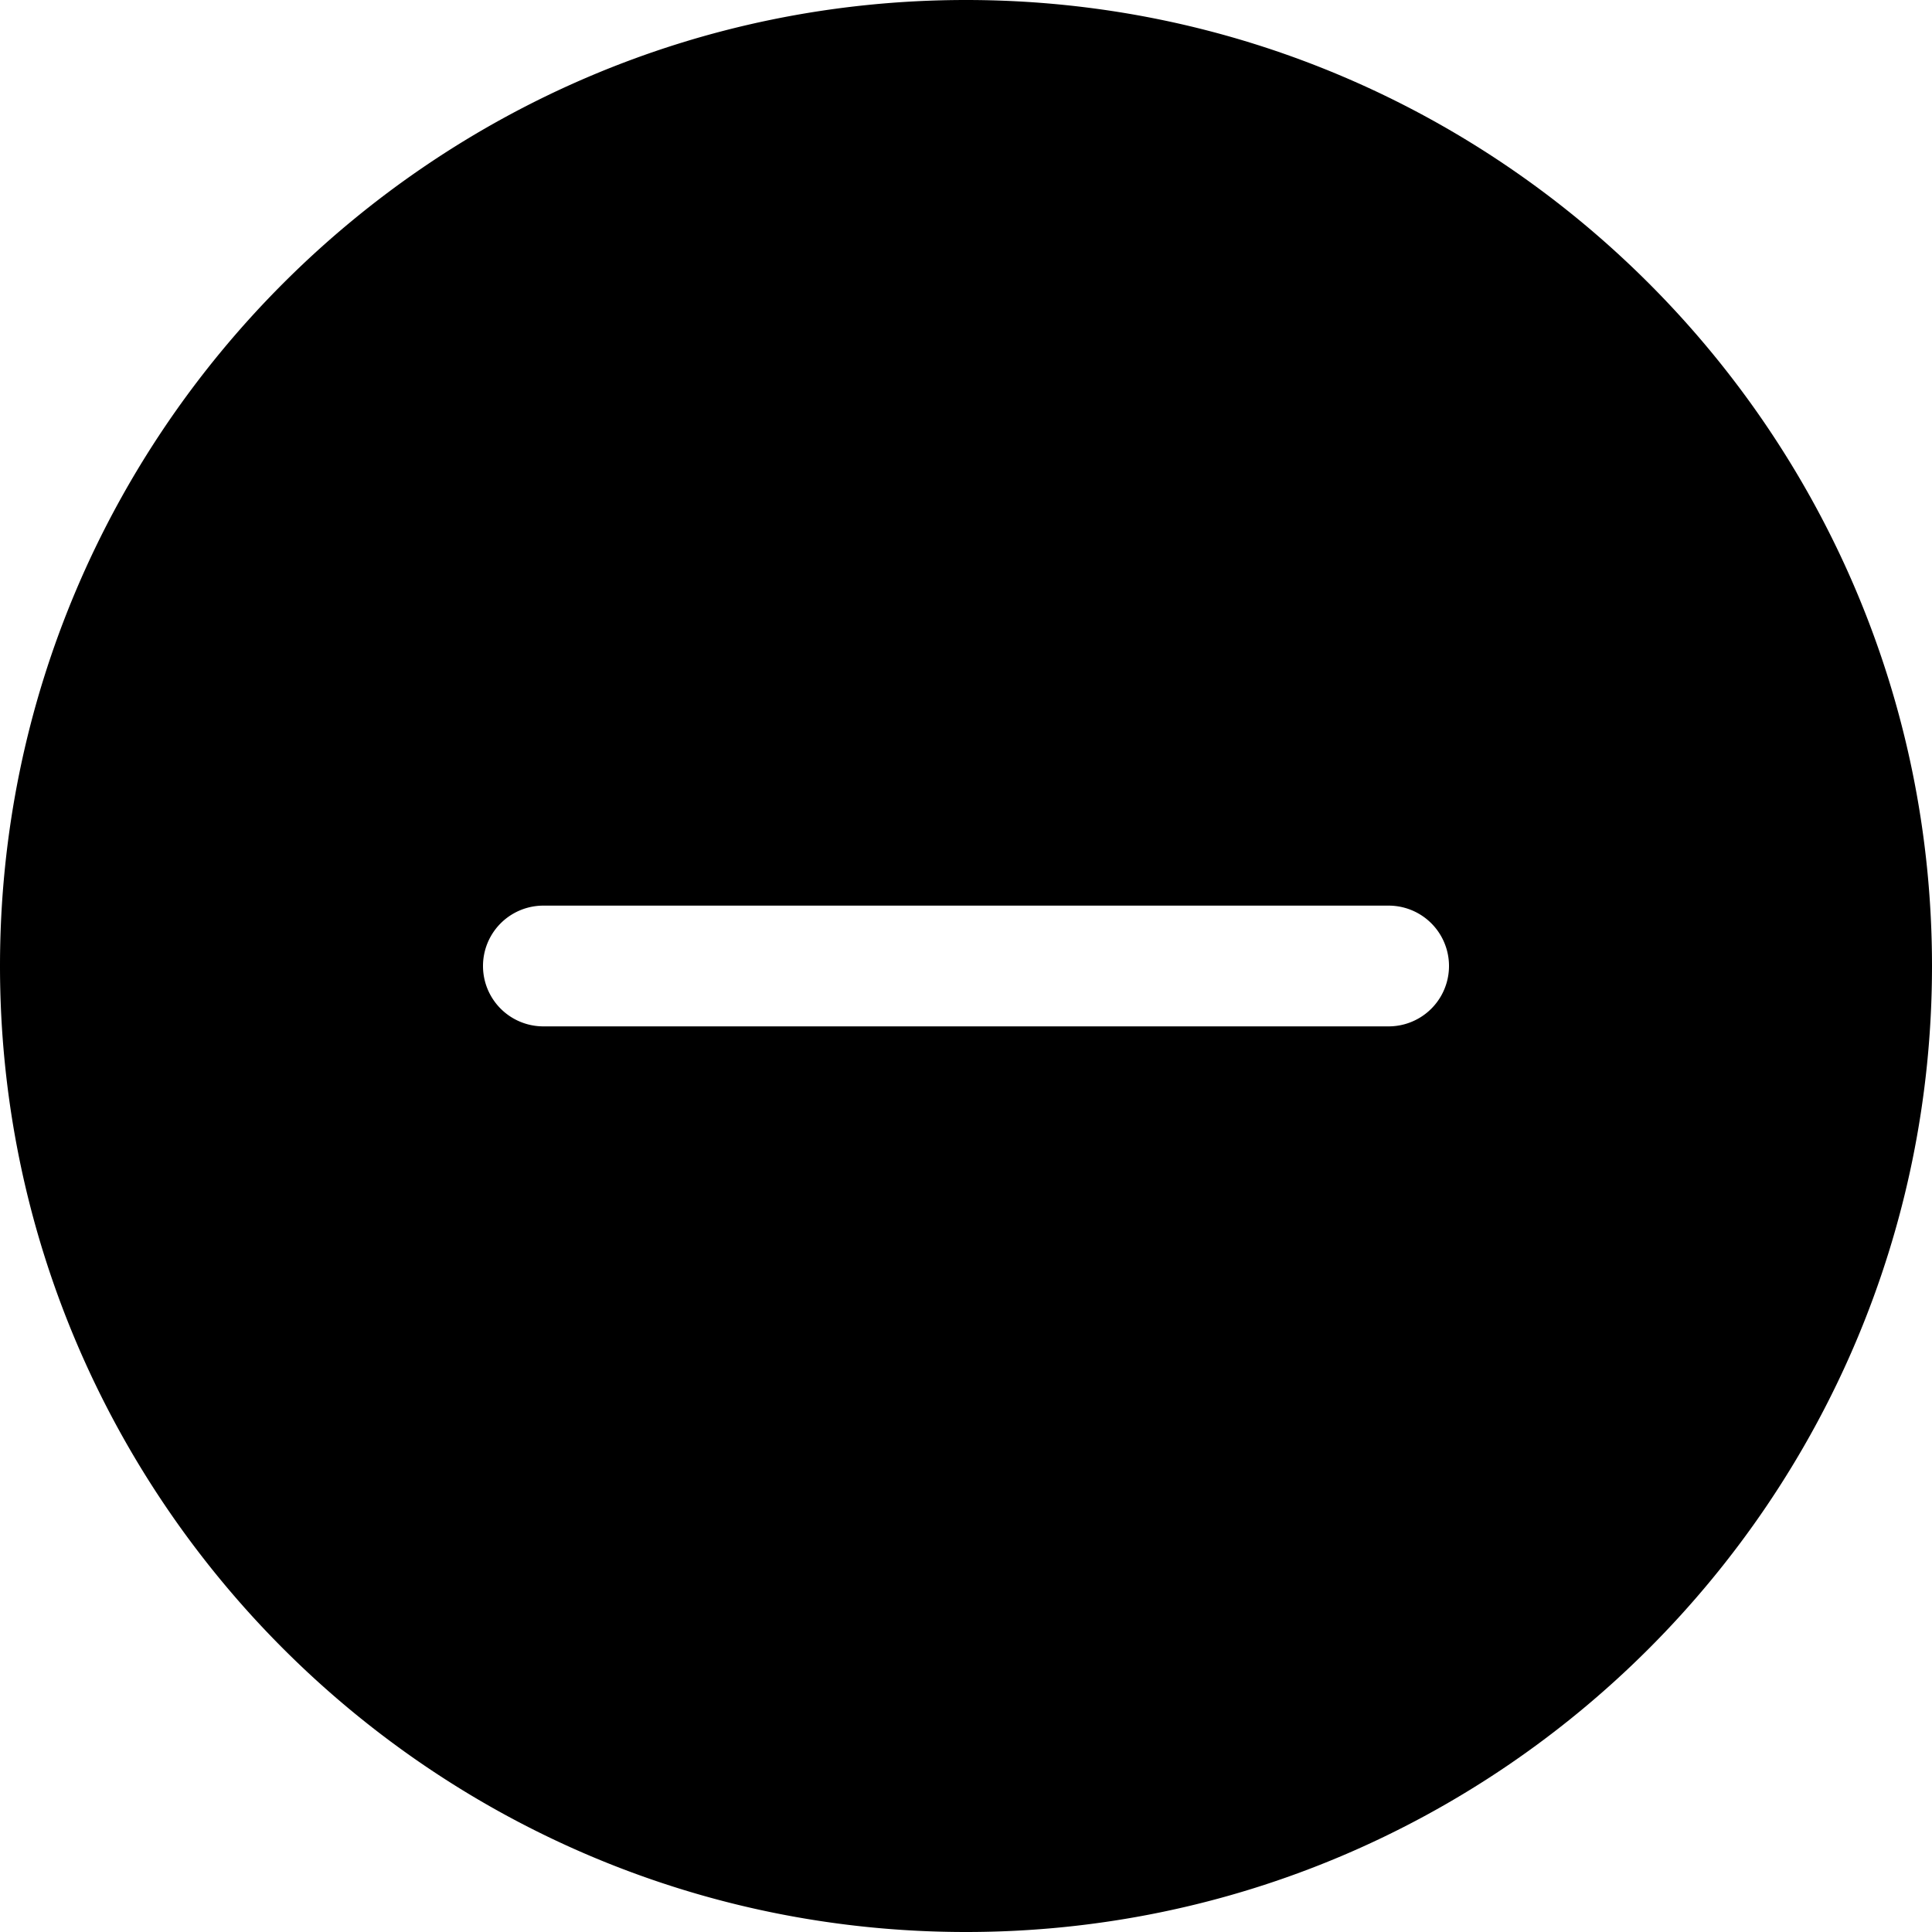 <svg viewBox="0 0 32 32" id="circle-minus-fill" xmlns="http://www.w3.org/2000/svg"><path d="M16 0c8.823 0 16 7.178 16 16s-7.178 16-16 16C7.177 32 0 24.822 0 16S7.177 0 16 0zm7 15H9a1 1 0 000 2h14a1 1 0 000-2z"/></svg>